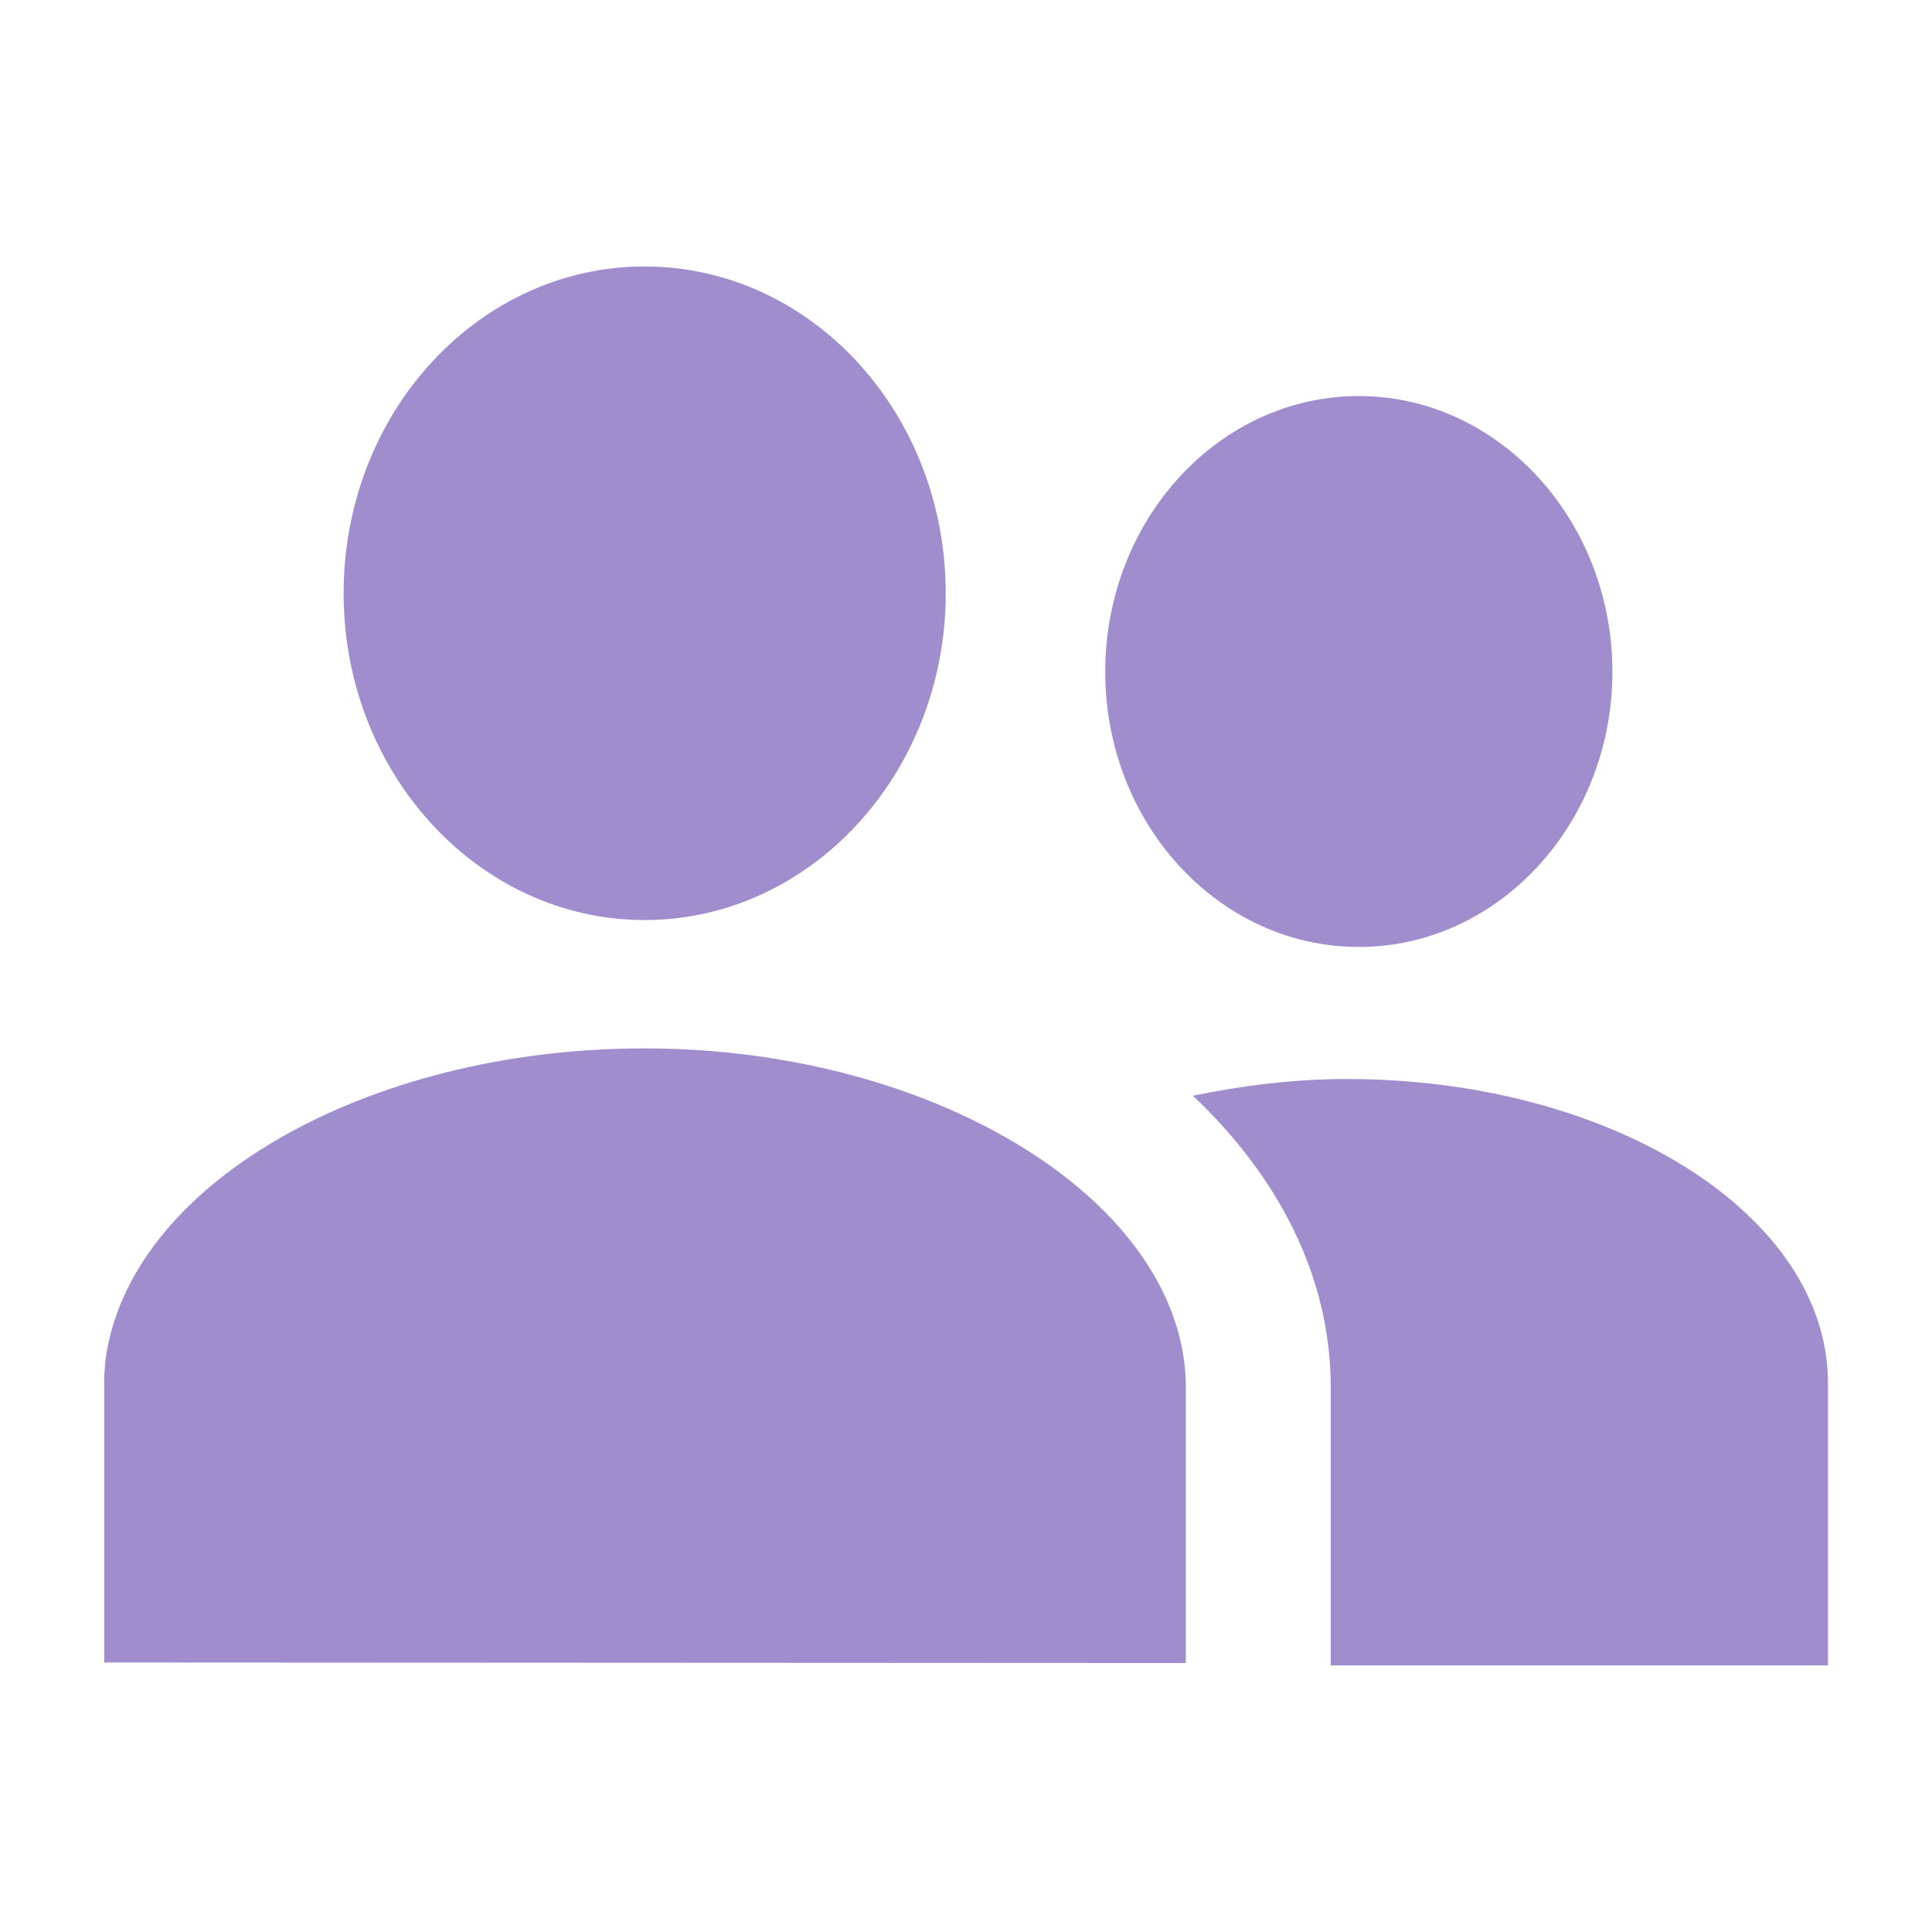 <svg xmlns="http://www.w3.org/2000/svg" xmlns:xlink="http://www.w3.org/1999/xlink" width="14" height="14" x="0" y="0" enable-background="new 0 0 14 14" version="1.1" viewBox="0 0 14 14" xml:space="preserve"><g id="Layer_1" display="none"><g display="inline"><circle cx="7" cy="7" r="6" fill="#FFF"/><g><defs><circle id="SVGID_1_" cx="7" cy="7" r="5.229"/></defs><clipPath id="SVGID_2_"><use overflow="visible" xlink:href="#SVGID_1_"/></clipPath><ellipse cx="7.001" cy="5.467" fill="#4F3973" clip-path="url(#SVGID_2_)" rx="1.894" ry="2.057"/><path fill="#4F3973" d="M3.143,10.586v0.73L7,13.18l3.862-1.863v-0.58 c0-1.432-1.729-2.592-3.862-2.592c-2.02,0-3.68,1.041-3.848,2.367c-0.01,0.074-0.014,0.148-0.014,0.225" clip-path="url(#SVGID_2_)"/></g></g></g><g id="Layer_2" display="none"><g display="inline"><circle cx="7" cy="7" r="6" fill="#A08DCE"/><g><defs><circle id="SVGID_3_" cx="7" cy="7" r="5.229"/></defs><clipPath id="SVGID_4_"><use overflow="visible" xlink:href="#SVGID_3_"/></clipPath><ellipse cx="7" cy="5.467" fill="#4F3973" clip-path="url(#SVGID_4_)" rx="1.894" ry="2.057"/><path fill="#4F3973" d="M3.144,10.586v0.73L7,13.18l3.861-1.863v-0.58 c0-1.432-1.729-2.592-3.861-2.592c-2.02,0-3.678,1.041-3.848,2.367c-0.009,0.074-0.014,0.148-0.014,0.225" clip-path="url(#SVGID_4_)"/></g></g></g><g id="Layer_3" display="none"><g display="inline"><g><path fill="#FFF" d="M11.713,4.97c0,1.046-0.786,1.899-1.749,1.899c-0.967,0-1.75-0.854-1.75-1.899 c0-1.047,0.783-1.902,1.75-1.902C10.927,3.067,11.713,3.923,11.713,4.97z"/></g><g><path fill="#FFF" d="M9.88,7.779c-0.373,0-0.727,0.047-1.062,0.116c0.592,0.56,0.951,1.249,0.951,2.015v1.918H13.2V9.877 C13.2,8.719,11.713,7.779,9.88,7.779z"/><path fill="#FFF" d="M5.034,7.568c-1.934,0-3.57,0.949-3.723,2.162l-0.007,0.1v1.979l7.464,0.002v-1.9 C8.769,8.641,7.06,7.568,5.034,7.568z"/><polygon fill="#FFF" points=".8 9.91 .8 9.908 .8 9.908"/></g><g><path fill="#FFF" d="M7.111,4.428c0,1.24-0.932,2.255-2.077,2.255c-1.146,0-2.077-1.015-2.077-2.255 c0-1.247,0.931-2.256,2.077-2.256C6.18,2.172,7.111,3.181,7.111,4.428z"/></g></g></g><g id="Layer_4"><g><g><g><path fill="#A08DCE" d="M11.684,4.868c0,1.098-0.825,1.994-1.837,1.994c-1.016,0-1.838-0.896-1.838-1.994 c0-1.1,0.822-1.998,1.838-1.998C10.858,2.87,11.684,3.769,11.684,4.868z"/></g><g><path fill="#A08DCE" d="M9.76,7.819c-0.392,0-0.765,0.049-1.116,0.121c0.621,0.587,0.999,1.312,0.999,2.114v2.014h3.603V10.02 C13.245,8.805,11.684,7.819,9.76,7.819z"/><path fill="#A08DCE" d="M4.671,7.597c-2.029,0-3.748,0.995-3.908,2.269L0.755,9.971v2.076l7.838,0.004v-1.996 C8.593,8.723,6.798,7.597,4.671,7.597z"/></g><g><path fill="#A08DCE" d="M6.853,4.3c0,1.303-0.979,2.367-2.182,2.367S2.49,5.603,2.49,4.3c0-1.311,0.978-2.369,2.181-2.369 S6.853,2.989,6.853,4.3z"/></g></g></g></g><g id="Layer_5" display="none"><g display="inline"><g><path fill="#A08DCE" d="M12.19,4.485l-0.154,0.749c-0.039,0.193-0.127,0.335-0.266,0.424c-0.139,0.088-0.355,0.133-0.652,0.133 H9.978L9.427,8.269h1.537c0.212,0,0.367,0.057,0.463,0.166c0.098,0.111,0.12,0.303,0.068,0.574l-0.097,0.574H9.205l-0.593,2.68 H7.665c-0.096,0-0.187-0.021-0.275-0.059c-0.086-0.039-0.158-0.094-0.217-0.162c-0.057-0.068-0.098-0.15-0.121-0.242 c-0.021-0.092-0.02-0.189,0.006-0.295l0.436-1.922H5.329l-0.437,2.014c-0.052,0.238-0.167,0.408-0.343,0.51 c-0.178,0.104-0.379,0.156-0.605,0.156H3.027l0.591-2.68H2.372c-0.213,0-0.368-0.055-0.465-0.172 C1.811,9.3,1.785,9.108,1.831,8.843l0.105-0.574h1.904l0.551-2.478H2.245l0.154-0.748c0.039-0.194,0.129-0.336,0.268-0.424 c0.139-0.09,0.355-0.134,0.65-0.134h1.297l0.494-2.124c0.045-0.195,0.15-0.346,0.314-0.459c0.164-0.109,0.358-0.165,0.584-0.165 h0.938l-0.63,2.748h2.175l0.63-2.748h0.919c0.225,0,0.4,0.061,0.526,0.185c0.126,0.121,0.169,0.272,0.131,0.456L10.2,4.485H12.19 z M8.276,5.791H6.103L5.541,8.269h2.175L8.276,5.791z"/></g></g></g><g id="Layer_6" display="none"><g display="inline"><g><path fill="#FFF" d="M12.19,4.485l-0.154,0.749c-0.039,0.193-0.127,0.335-0.266,0.424c-0.139,0.088-0.355,0.133-0.652,0.133 H9.978L9.427,8.269h1.537c0.212,0,0.367,0.057,0.463,0.167c0.098,0.111,0.12,0.303,0.068,0.574l-0.097,0.574H9.205l-0.593,2.679 H7.665c-0.096,0-0.187-0.021-0.275-0.058c-0.086-0.039-0.158-0.094-0.217-0.162c-0.057-0.068-0.098-0.151-0.121-0.242 c-0.021-0.093-0.02-0.19,0.006-0.295l0.436-1.922H5.329l-0.437,2.014c-0.052,0.238-0.167,0.408-0.343,0.51 c-0.178,0.104-0.379,0.155-0.605,0.155H3.027l0.591-2.679H2.372c-0.213,0-0.368-0.056-0.465-0.172 C1.811,9.3,1.785,9.109,1.831,8.843l0.105-0.574h1.904l0.551-2.478H2.245l0.154-0.748c0.039-0.194,0.129-0.336,0.268-0.424 c0.139-0.09,0.355-0.134,0.65-0.134h1.297l0.494-2.124c0.045-0.195,0.15-0.346,0.314-0.459c0.164-0.109,0.358-0.165,0.584-0.165 h0.938l-0.63,2.748h2.175l0.63-2.748h0.919c0.225,0,0.4,0.061,0.526,0.185c0.126,0.121,0.169,0.272,0.131,0.456L10.2,4.485H12.19 z M8.276,5.791H6.103L5.541,8.269h2.175L8.276,5.791z"/></g></g></g><g id="Layer_7" display="none"><g display="inline" opacity=".5"><g><g><circle cx="6.119" cy="6.119" r="4.365" fill="none" stroke="#60768B" stroke-linecap="round" stroke-linejoin="round" stroke-miterlimit="10" stroke-width="1.4"/><line x1="12.246" x2="9.27" y1="12.246" y2="9.271" fill="none" stroke="#60768B" stroke-linecap="round" stroke-linejoin="round" stroke-miterlimit="10" stroke-width="1.4"/></g></g></g></g><g id="Layer_8" display="none"><g display="inline"><g><path fill="#60768B" d="M12.19,4.485l-0.154,0.75c-0.04,0.193-0.128,0.334-0.267,0.424c-0.138,0.088-0.355,0.133-0.651,0.133 H9.977l-0.55,2.477h1.536c0.213,0,0.367,0.057,0.464,0.168s0.12,0.303,0.067,0.574l-0.096,0.574H9.205l-0.593,2.678H7.666 c-0.097,0-0.187-0.02-0.275-0.057c-0.087-0.039-0.159-0.094-0.217-0.162s-0.099-0.152-0.121-0.242 c-0.022-0.094-0.021-0.191,0.005-0.295l0.437-1.922H5.329l-0.436,2.014c-0.052,0.238-0.167,0.408-0.344,0.51 c-0.178,0.104-0.379,0.154-0.604,0.154H3.028l0.59-2.678H2.372c-0.213,0-0.367-0.057-0.464-0.172 C1.811,9.3,1.786,9.11,1.831,8.843l0.105-0.574H3.84l0.551-2.477H2.245L2.4,5.044C2.439,4.849,2.528,4.708,2.667,4.62 c0.139-0.09,0.355-0.135,0.651-0.135h1.296l0.494-2.123c0.045-0.195,0.15-0.346,0.314-0.459c0.164-0.109,0.359-0.166,0.584-0.166 h0.938l-0.63,2.748h2.173l0.631-2.748h0.918c0.225,0,0.401,0.061,0.527,0.186c0.125,0.121,0.168,0.271,0.131,0.455l-0.496,2.107 H12.19z M8.276,5.792H6.102L5.542,8.269h2.174L8.276,5.792z"/></g></g></g></svg>